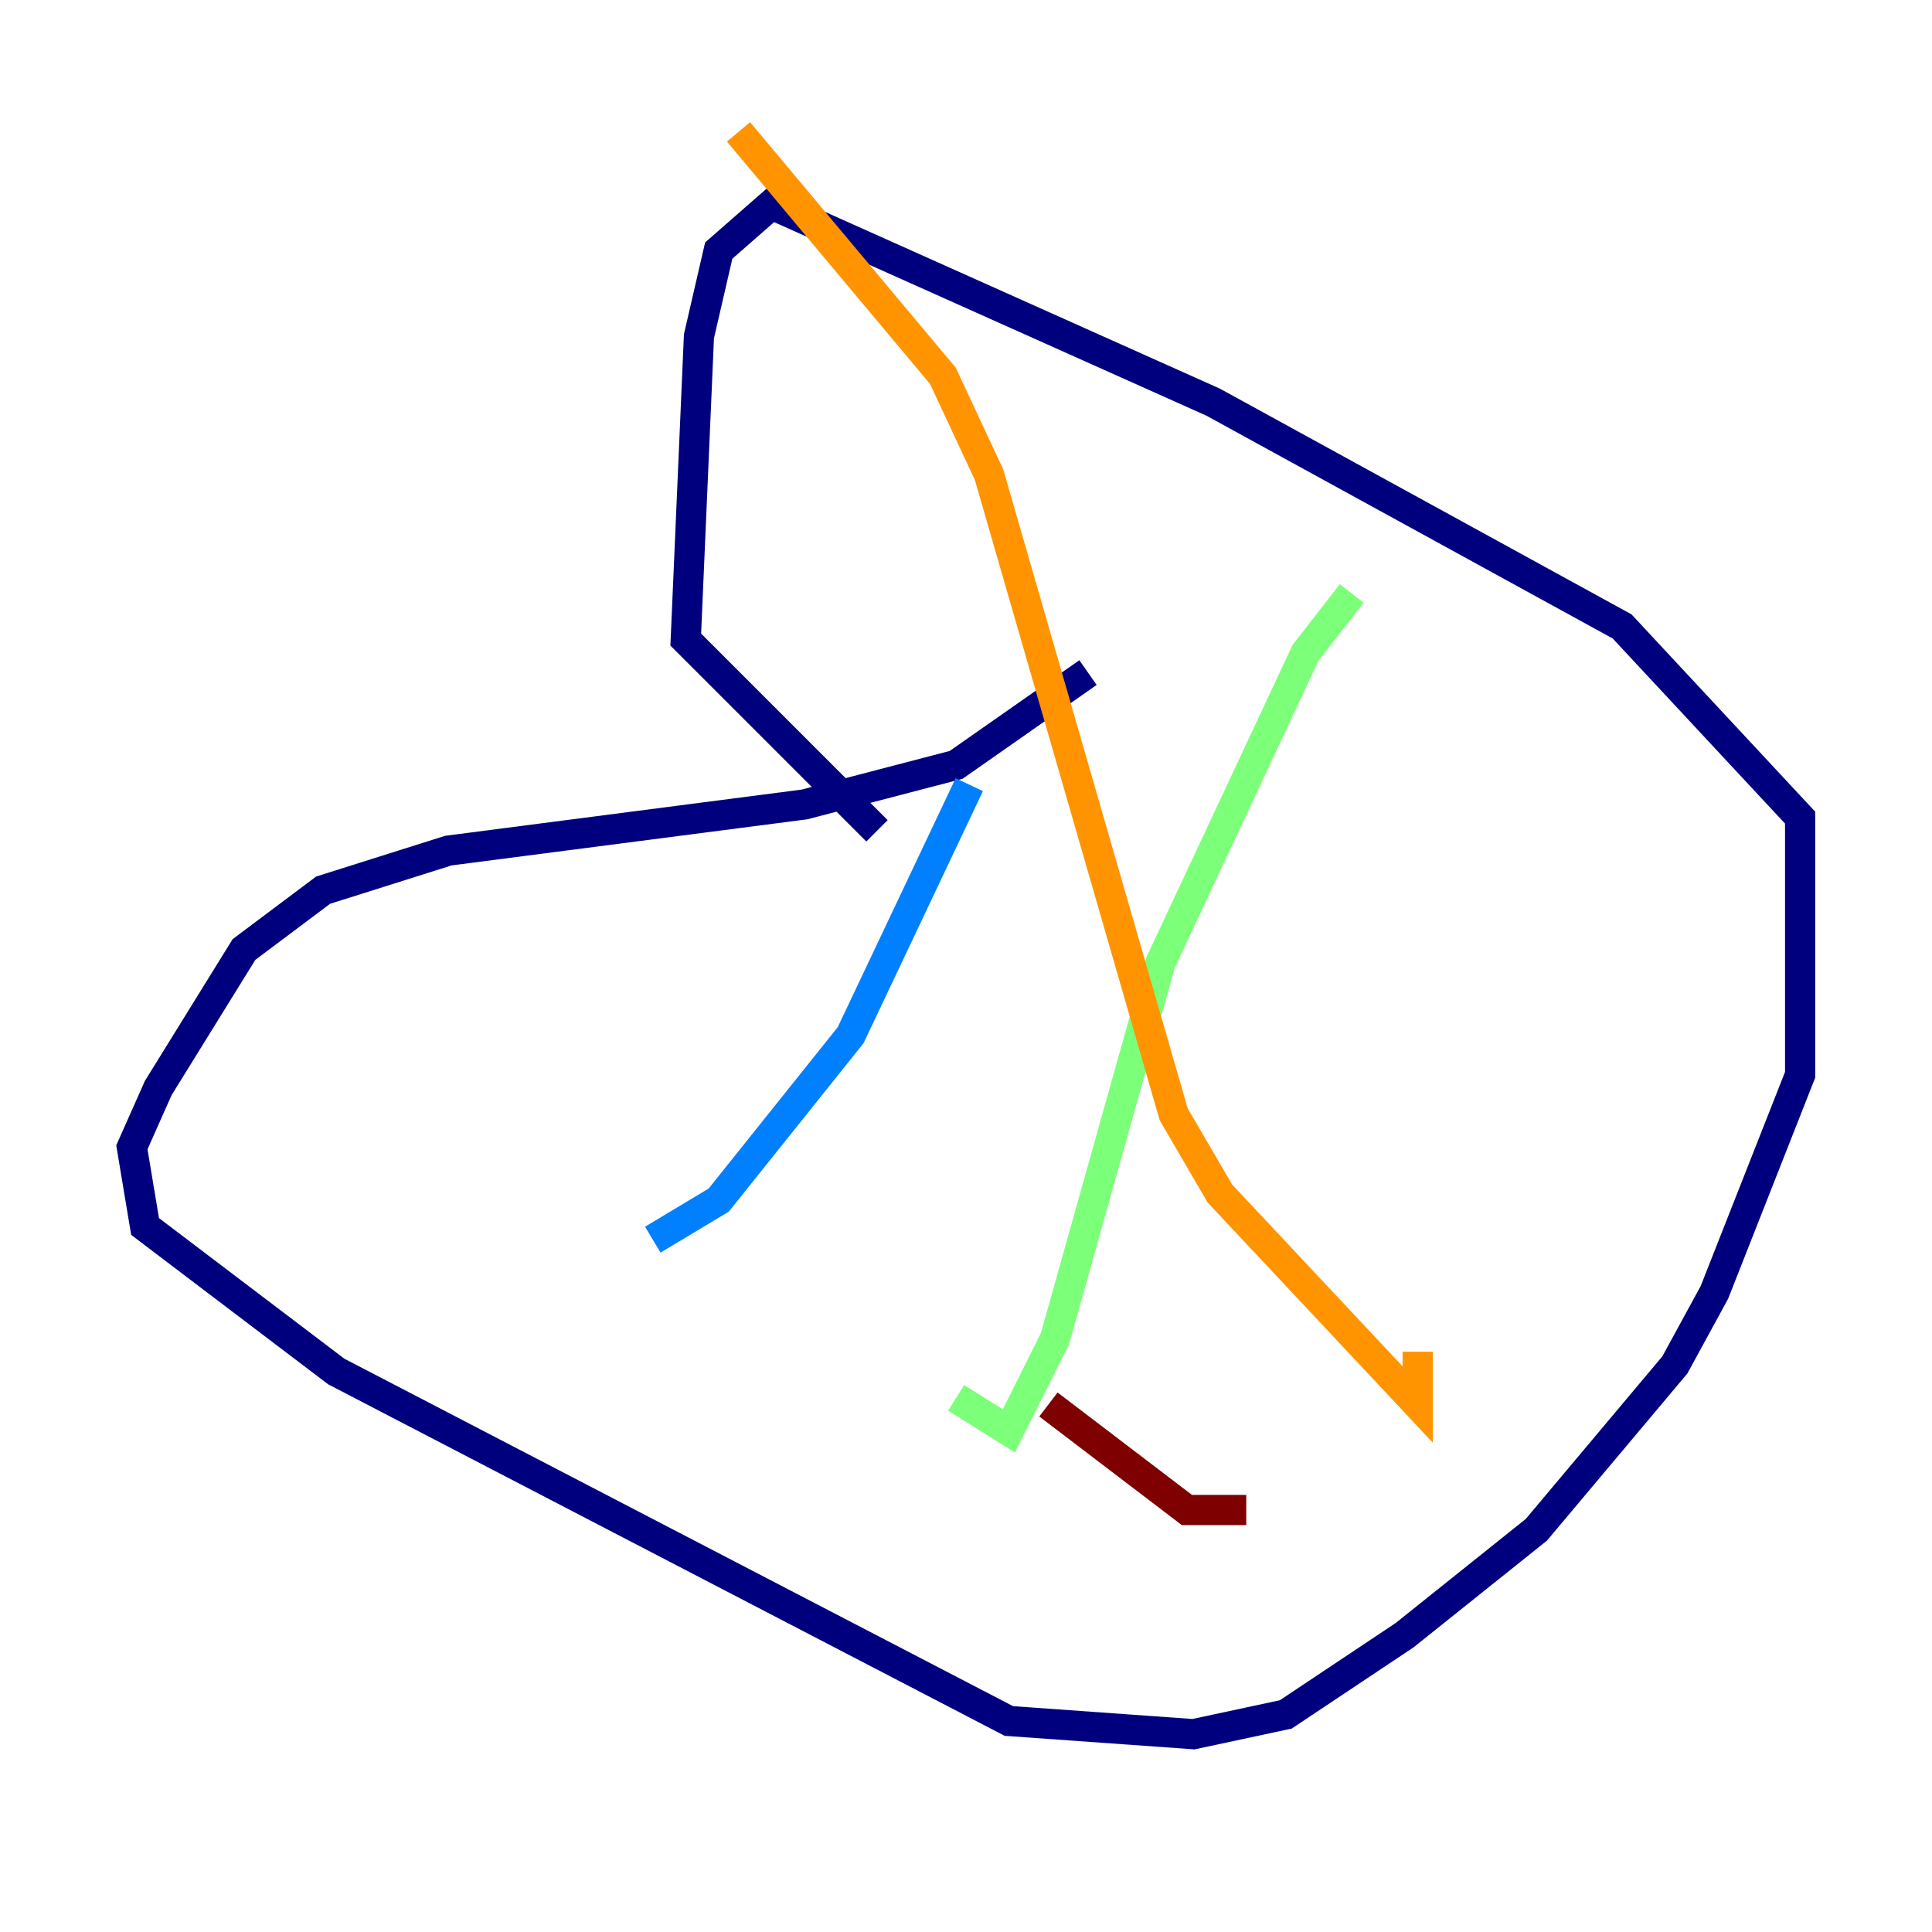 <?xml version="1.0" encoding="utf-8" ?>
<svg baseProfile="tiny" height="128" version="1.2" viewBox="0,0,128,128" width="128" xmlns="http://www.w3.org/2000/svg" xmlns:ev="http://www.w3.org/2001/xml-events" xmlns:xlink="http://www.w3.org/1999/xlink"><defs /><polyline fill="none" points="72.082,44.56 63.345,50.676 53.297,53.297 29.706,56.355 21.406,58.976 16.164,62.908 10.485,72.082 8.737,76.014 9.611,81.256 22.28,90.867 66.84,114.02 79.072,114.894 85.188,113.584 93.051,108.341 101.788,101.352 110.963,90.43 113.584,85.625 119.263,71.208 119.263,54.171 107.468,41.502 80.382,26.648 51.113,13.543 47.618,16.601 46.307,22.28 45.433,42.375 58.102,55.044" stroke="#00007f" stroke-width="2" /><polyline fill="none" points="43.249,82.13 47.618,79.508 56.355,68.587 64.218,51.986" stroke="#0080ff" stroke-width="2" /><polyline fill="none" points="63.345,92.614 66.84,94.799 69.898,88.683 76.887,63.782 86.498,43.249 89.556,39.317" stroke="#7cff79" stroke-width="2" /><polyline fill="none" points="93.925,89.556 93.925,93.051 80.819,79.072 77.761,73.829 65.529,31.454 62.471,24.901 48.928,8.737" stroke="#ff9400" stroke-width="2" /><polyline fill="none" points="82.567,100.041 78.635,100.041 69.461,93.051" stroke="#7f0000" stroke-width="2" /></svg>